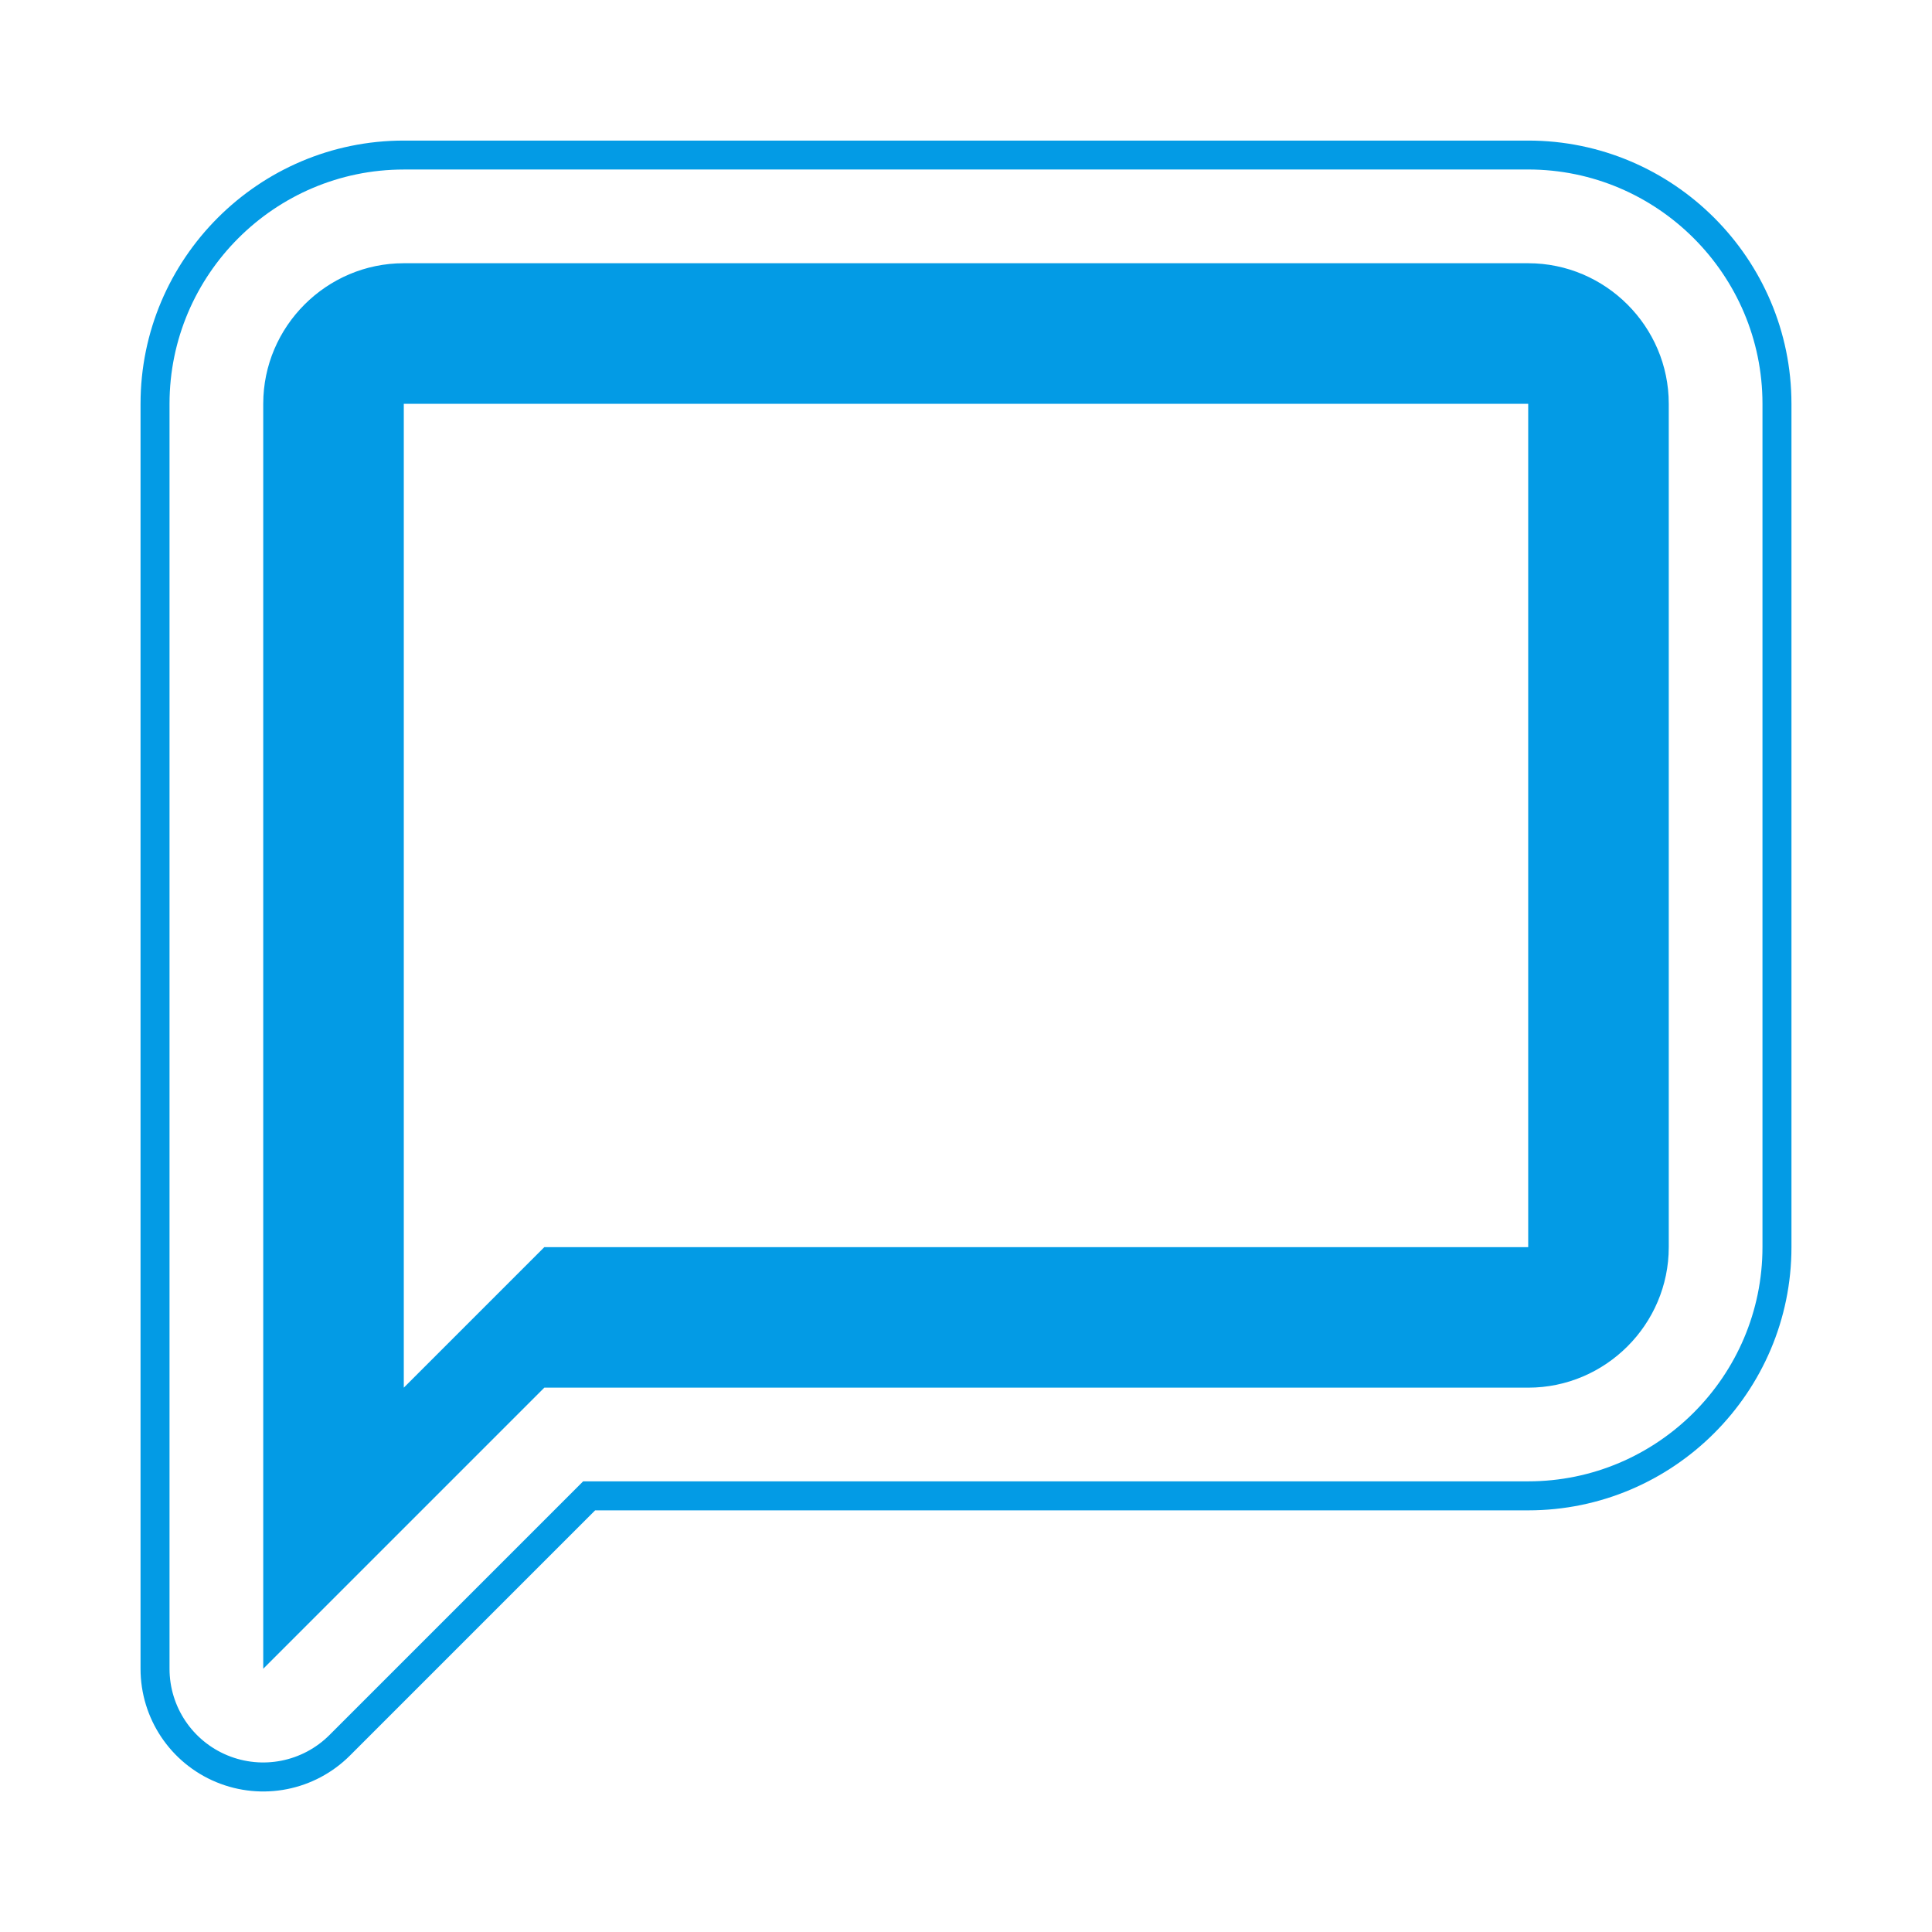 <svg version="1.1" xmlns="http://www.w3.org/2000/svg" xmlns:xlink="http://www.w3.org/1999/xlink" viewBox="0,0,1024,1024">
	<!-- Color names: teamapps-color-1 -->
	<desc>chat_bubble_outline icon - Licensed under Apache License v2.0 (http://www.apache.org/licenses/LICENSE-2.0) - Created with Iconfu.com - Derivative work of Material icons (Copyright Google Inc.)</desc>
	<g fill="none" fill-rule="nonzero" style="mix-blend-mode: normal">
		<g color="#039be5" class="teamapps-color-1">
			<path d="M949.51,214.02v446.98c0,76.89 -62.65,139.52 -139.53,139.52h-494.54l-129.95,129.95c-18.6,18.6 -46.56,24.16 -70.86,14.1c-24.3,-10.06 -40.14,-33.77 -40.14,-60.07v-670.46c0,-76.88 62.64,-139.53 139.53,-139.53h595.96c76.88,0 139.53,62.64 139.53,139.53zM809.98,89.85h-595.96c-68.4,0 -124.17,55.77 -124.17,124.17v670.46c0,20.09 12.1,38.2 30.66,45.88c18.56,7.69 39.92,3.44 54.12,-10.77l134.45,-134.45h500.9c68.39,0 124.17,-55.75 124.17,-124.16v-446.98c0,-68.4 -55.77,-124.17 -124.17,-124.17zM884.48,214.02v446.98c0,40.97 -33.53,74.49 -74.5,74.49h-521.47l-148.99,148.99v-670.46c0,-40.97 33.53,-74.5 74.5,-74.5h595.96c40.97,0 74.5,33.53 74.5,74.5zM809.98,214.02h-595.96v521.47l74.49,-74.49h521.47z" fill="currentColor"/>
		</g>
	</g>
</svg>